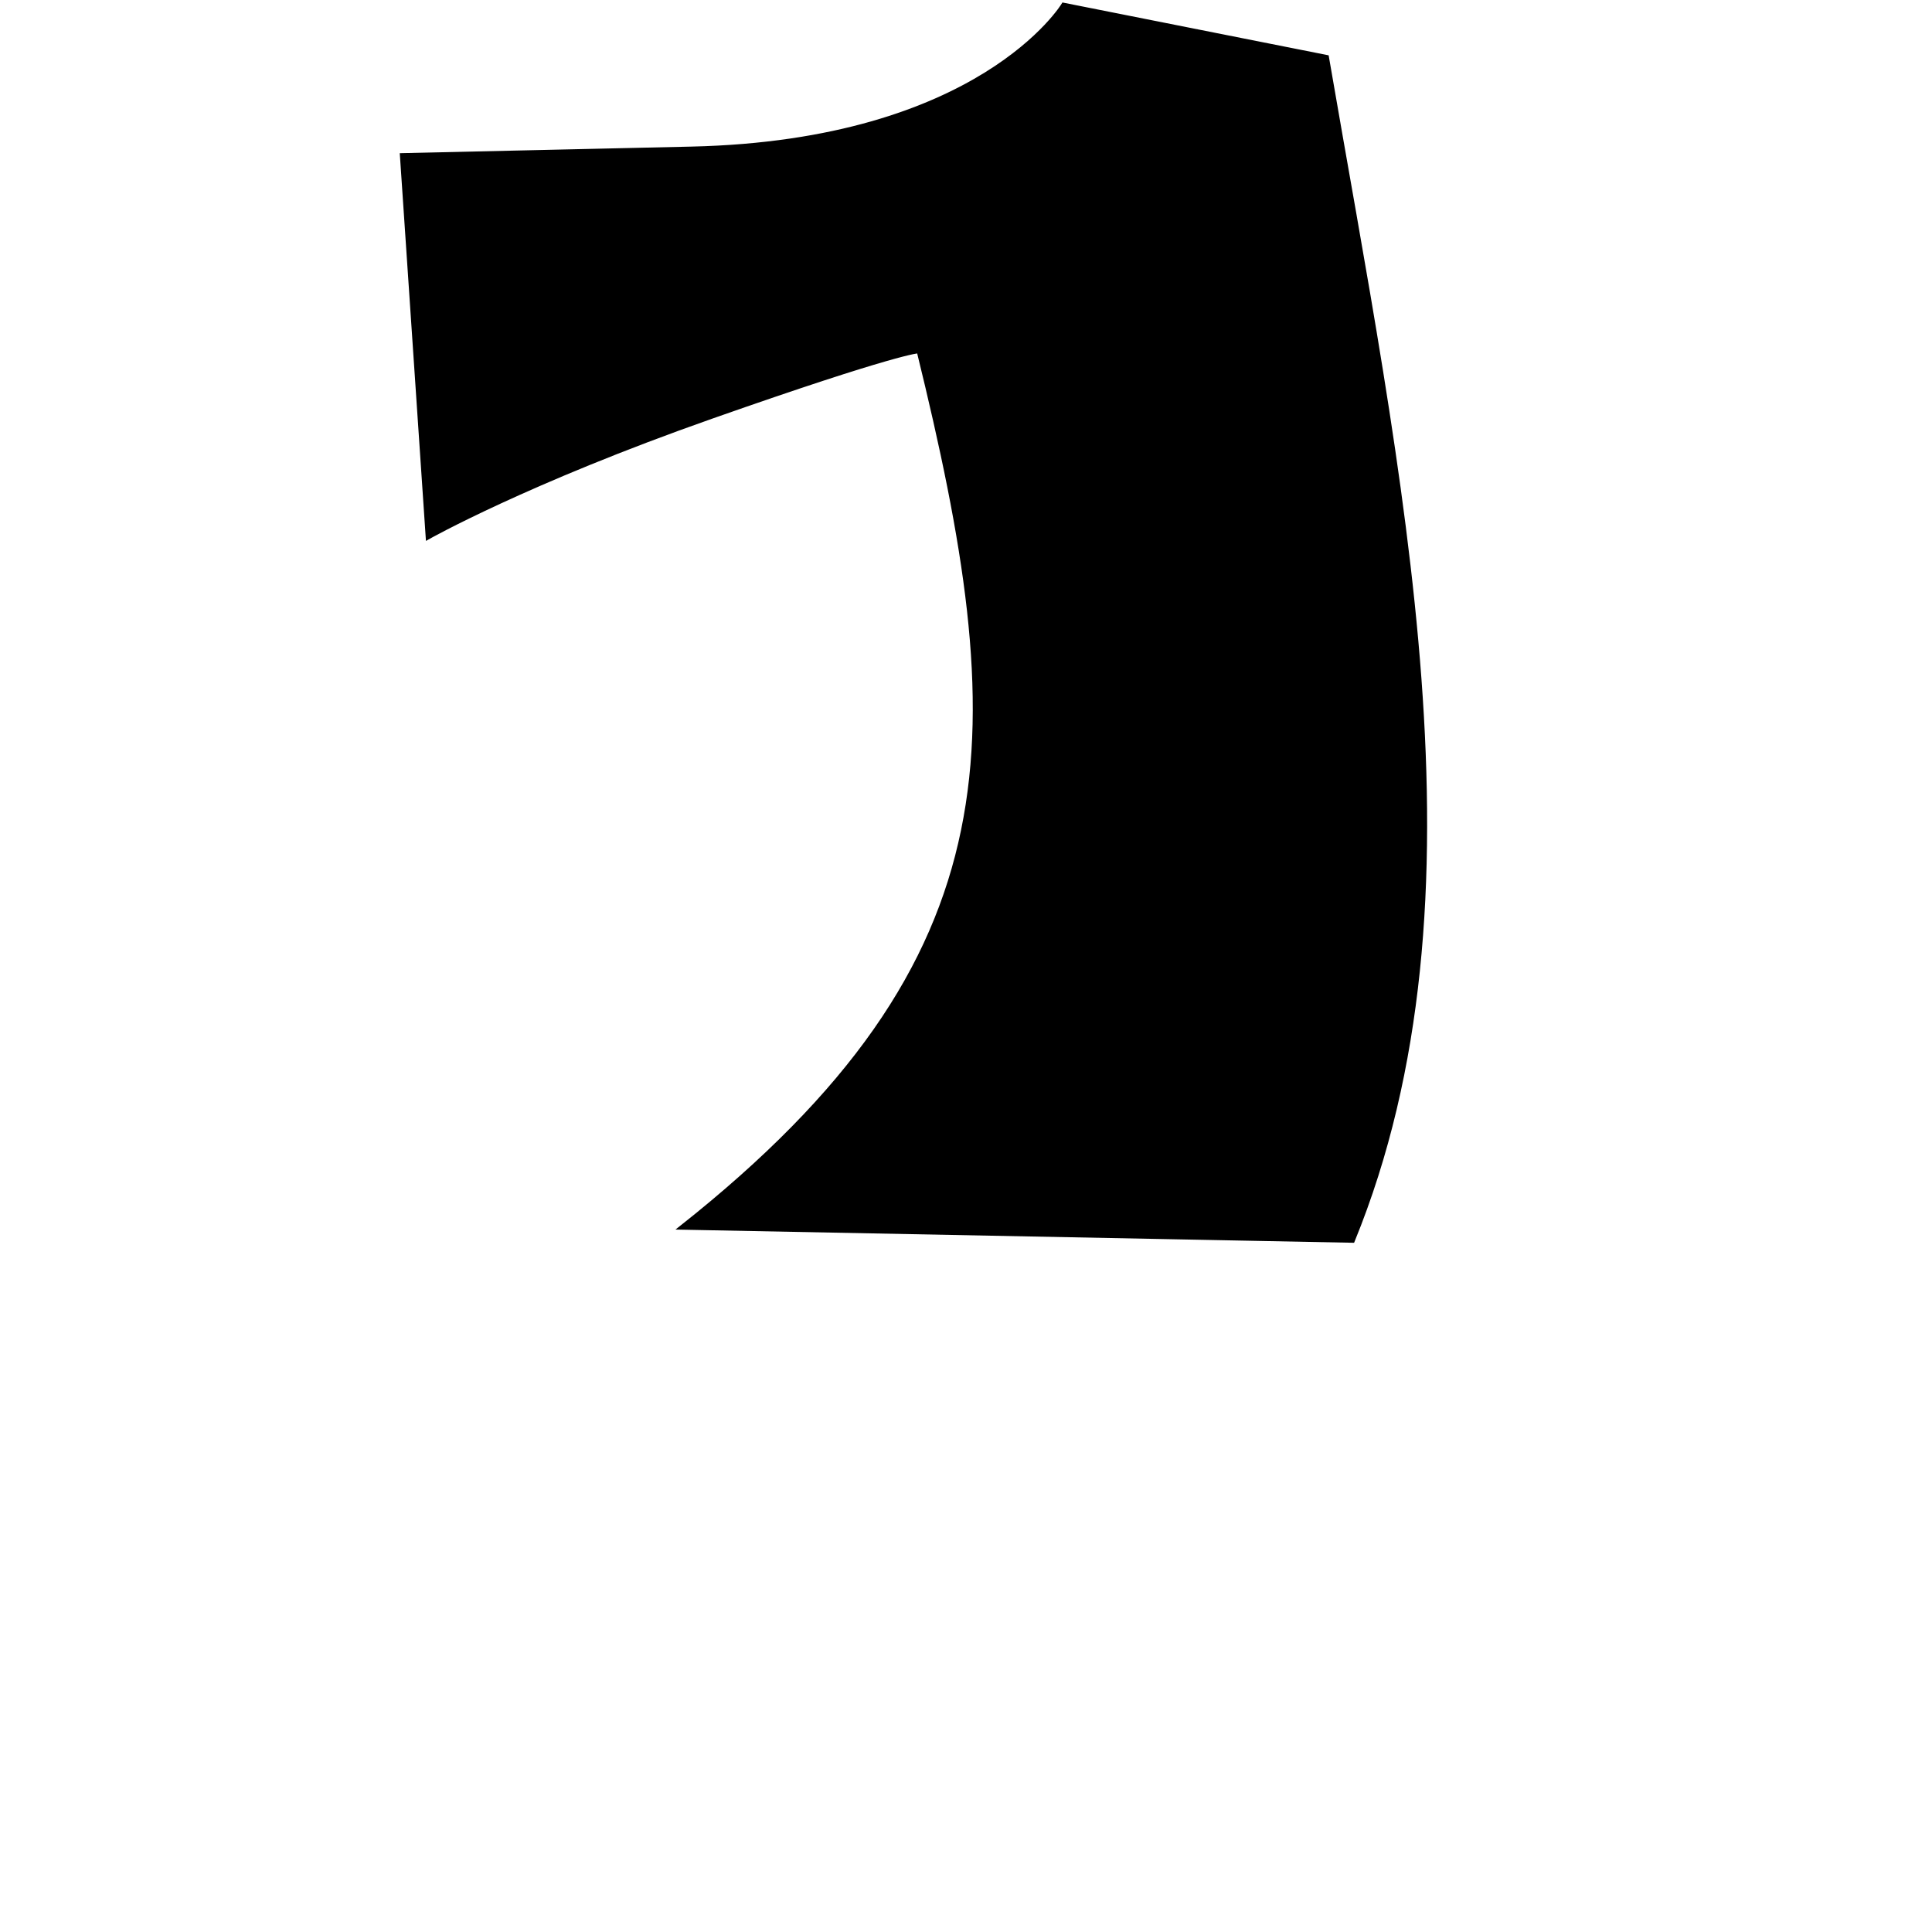 <?xml version="1.0" encoding="UTF-8" standalone="no"?>
<svg
   xmlns:dc="http://purl.org/dc/elements/1.1/"
   xmlns:cc="http://creativecommons.org/ns#"
   xmlns:rdf="http://www.w3.org/1999/02/22-rdf-syntax-ns#"
   xmlns:svg="http://www.w3.org/2000/svg"
   xmlns="http://www.w3.org/2000/svg"
   xmlns:sodipodi="http://sodipodi.sourceforge.net/DTD/sodipodi-0.dtd"
   xmlns:inkscape="http://www.inkscape.org/namespaces/inkscape"
   id="svg2"
   viewBox="0 0 731.936 726"
   style="clip-rule:evenodd;fill-rule:evenodd;image-rendering:optimizeQuality;shape-rendering:geometricPrecision;text-rendering:geometricPrecision"
   version="1.1"
   height="500"
   width="500"
   xml:space="preserve"
   inkscape:version="0.91 r13725"
   sodipodi:docname="test5.svg"><sodipodi:namedview
     pagecolor="#ffffff"
     bordercolor="#666666"
     borderopacity="1"
     objecttolerance="10"
     gridtolerance="10"
     guidetolerance="10"
     inkscape:pageopacity="0"
     inkscape:pageshadow="2"
     inkscape:window-width="1858"
     inkscape:window-height="1058"
     id="namedview9"
     showgrid="false"
     inkscape:zoom="0.6675088"
     inkscape:cx="746.85743"
     inkscape:cy="60.367141"
     inkscape:window-x="-8"
     inkscape:window-y="-8"
     inkscape:window-maximized="1"
     inkscape:current-layer="svg2" /><defs
     id="defs4"><style
       id="style6"
       type="text/css"><![CDATA[
    .fil0 {fill:black}
   ]]></style></defs><g
     id="g3343"
     transform="translate(-42.209,40.837)"><g
       id="g3355" /></g><path
     d="m 402.859,-1.206 c 0,0 -31.328,52.036 -140.977,54.513 l -109.649,2.478 9.79,144.956 c 0,0 37.202,-21.062 107.691,-45.841 70.489,-24.779 78.321,-24.779 78.321,-24.779 35.335,143.953 39.399,229.635 -90.069,332.037 l 254.542,4.956 c 52.964,-129.753 17.689,-288.477 -9.79,-448.497 z"
     style="fill:#000000;fill-rule:evenodd;stroke:#000000;stroke-width:1.47px;stroke-linecap:butt;stroke-linejoin:miter;stroke-opacity:1"
     id="path4141"
     inkscape:connector-curvature="0" /></svg>